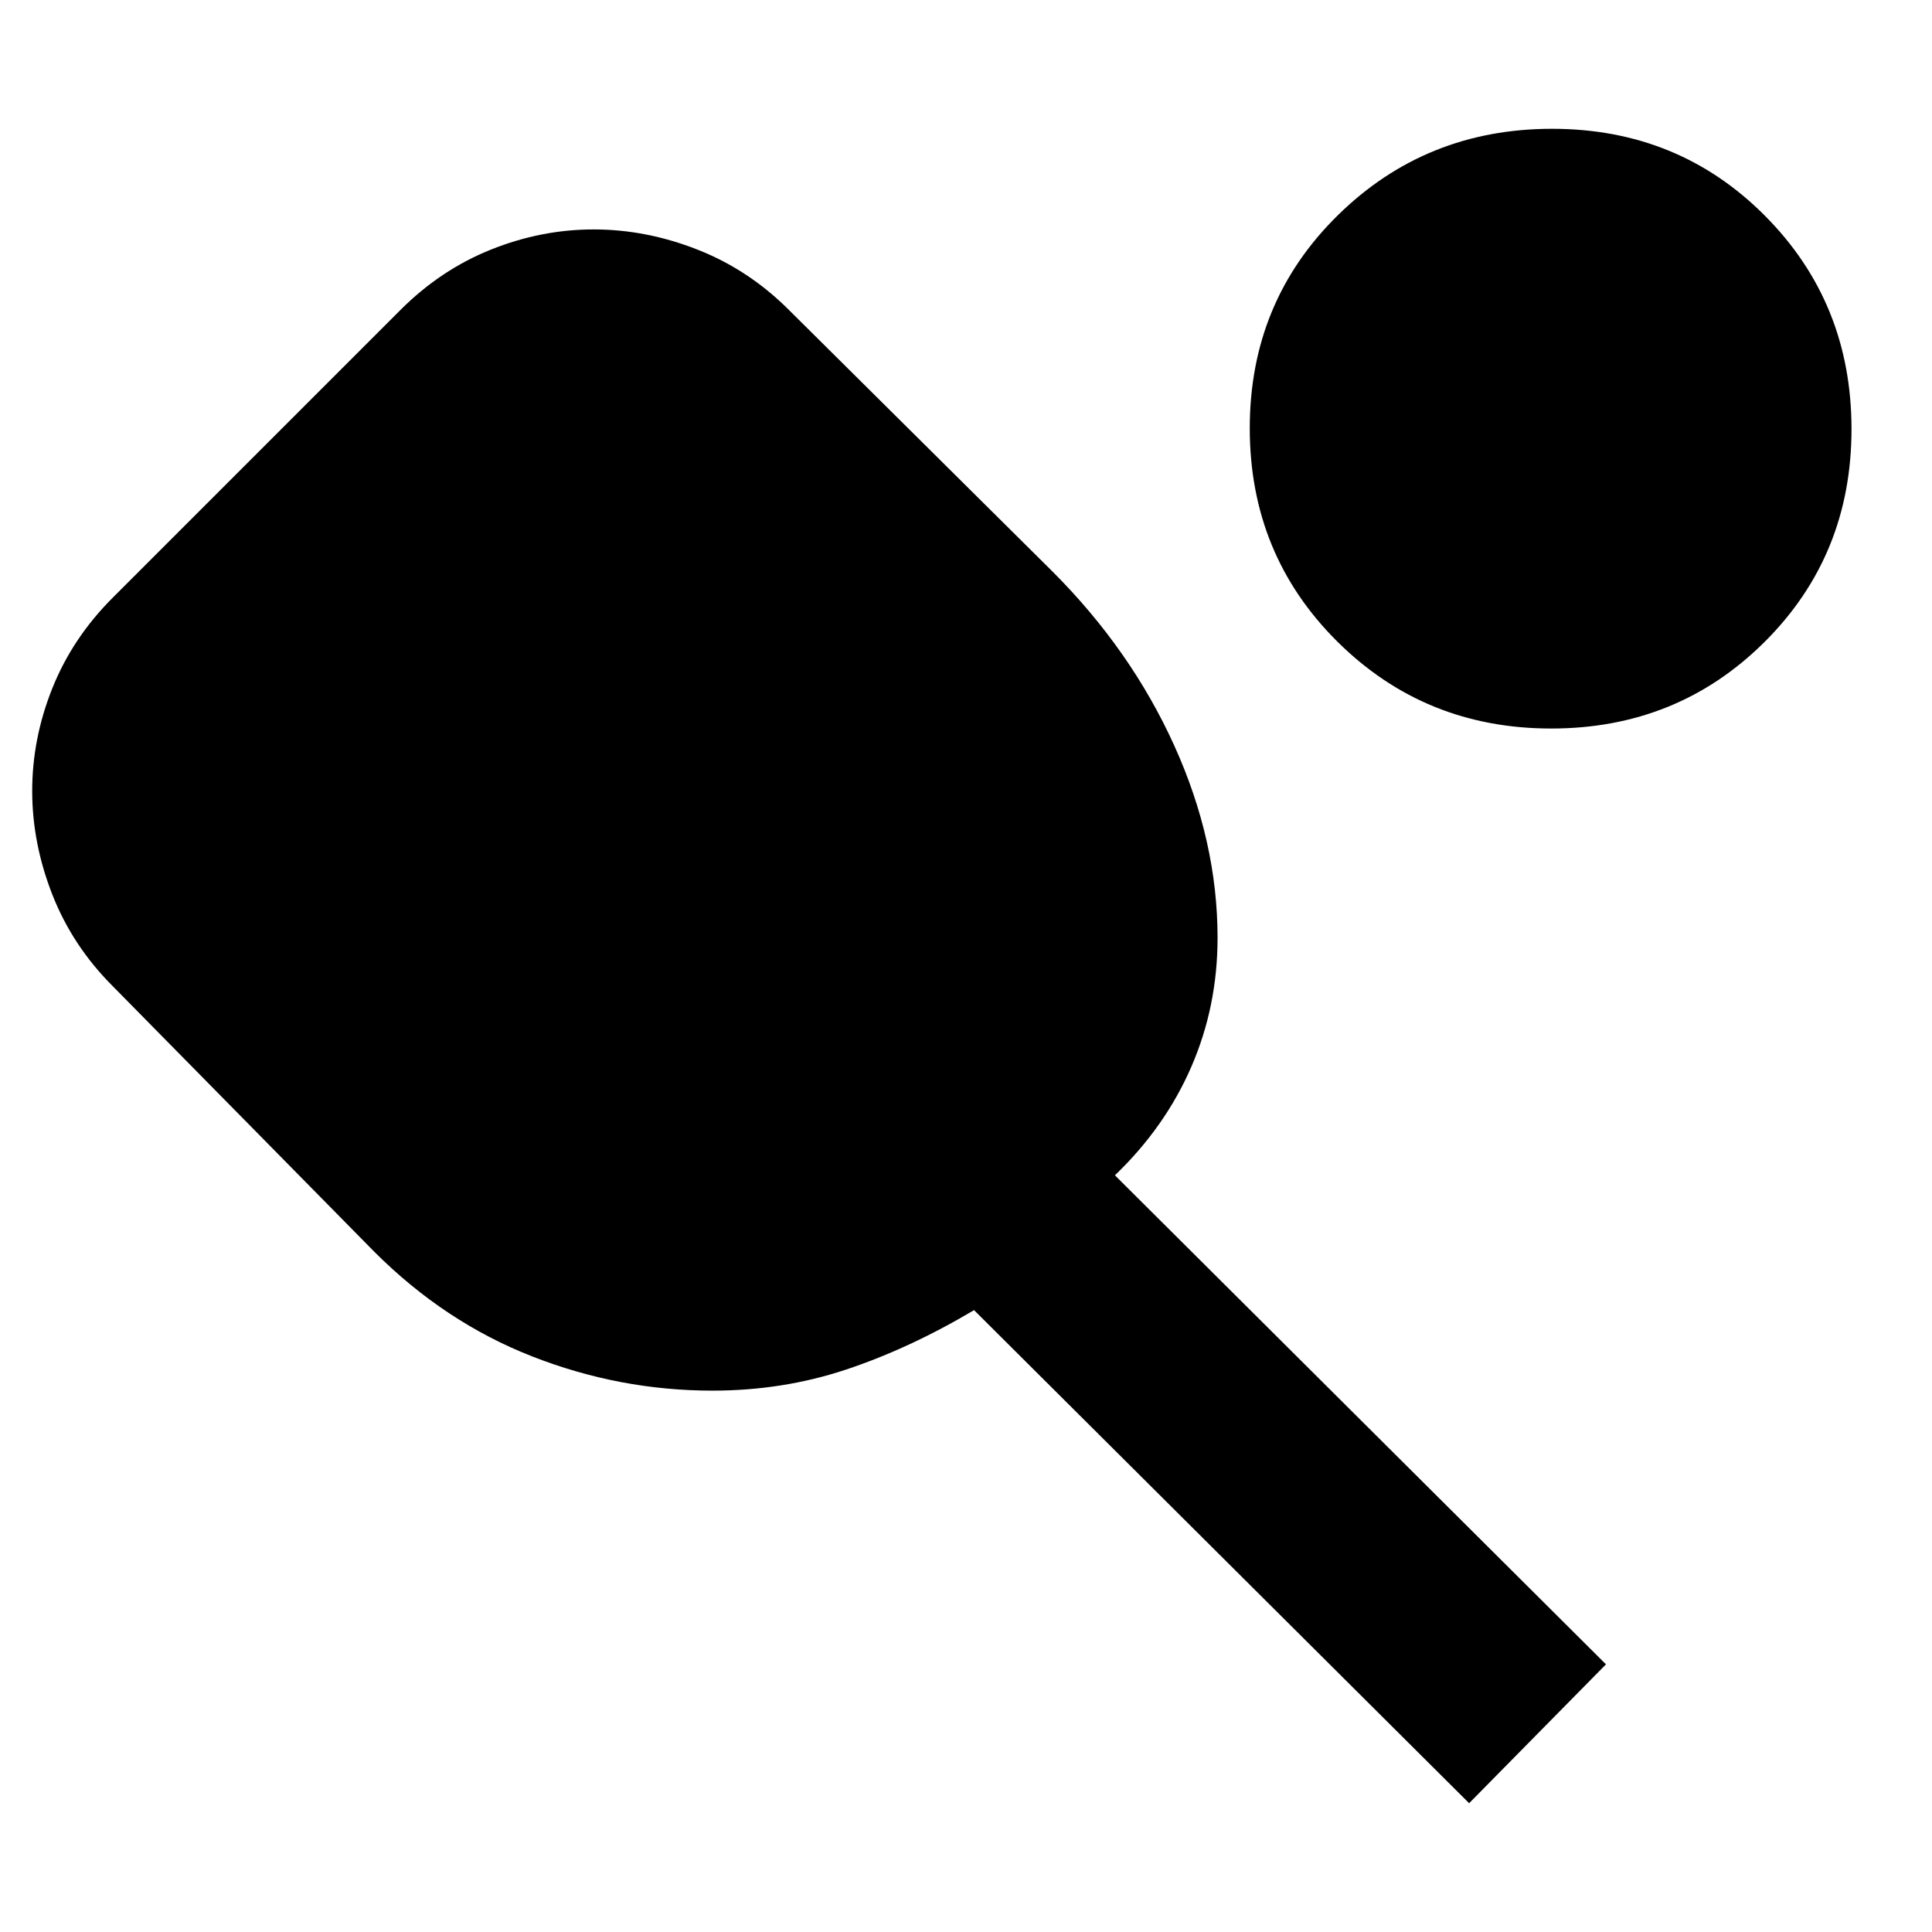 <svg xmlns="http://www.w3.org/2000/svg" height="20" viewBox="0 -960 960 960" width="20"><path d="M730-64 484-309q-32 19-63.5 29.5T354-269q-46.09 0-89.54-17Q221-303 186-338L56-470q-20-20-30-45.5T16-567q0-26 10-51t30-45l143-143q20-20 45-30t51-10q26 0 51.5 10t45.5 30l131 130q39 39 60.5 86.5T605-494q0 34-13 64t-38 54l244 243-68 69Zm40.78-534Q708-598 664.5-641.22t-43.5-106Q621-810 664.72-853t106.5-43Q834-896 877-852.78t43 106Q920-684 876.78-641t-106 43Z"/></svg>